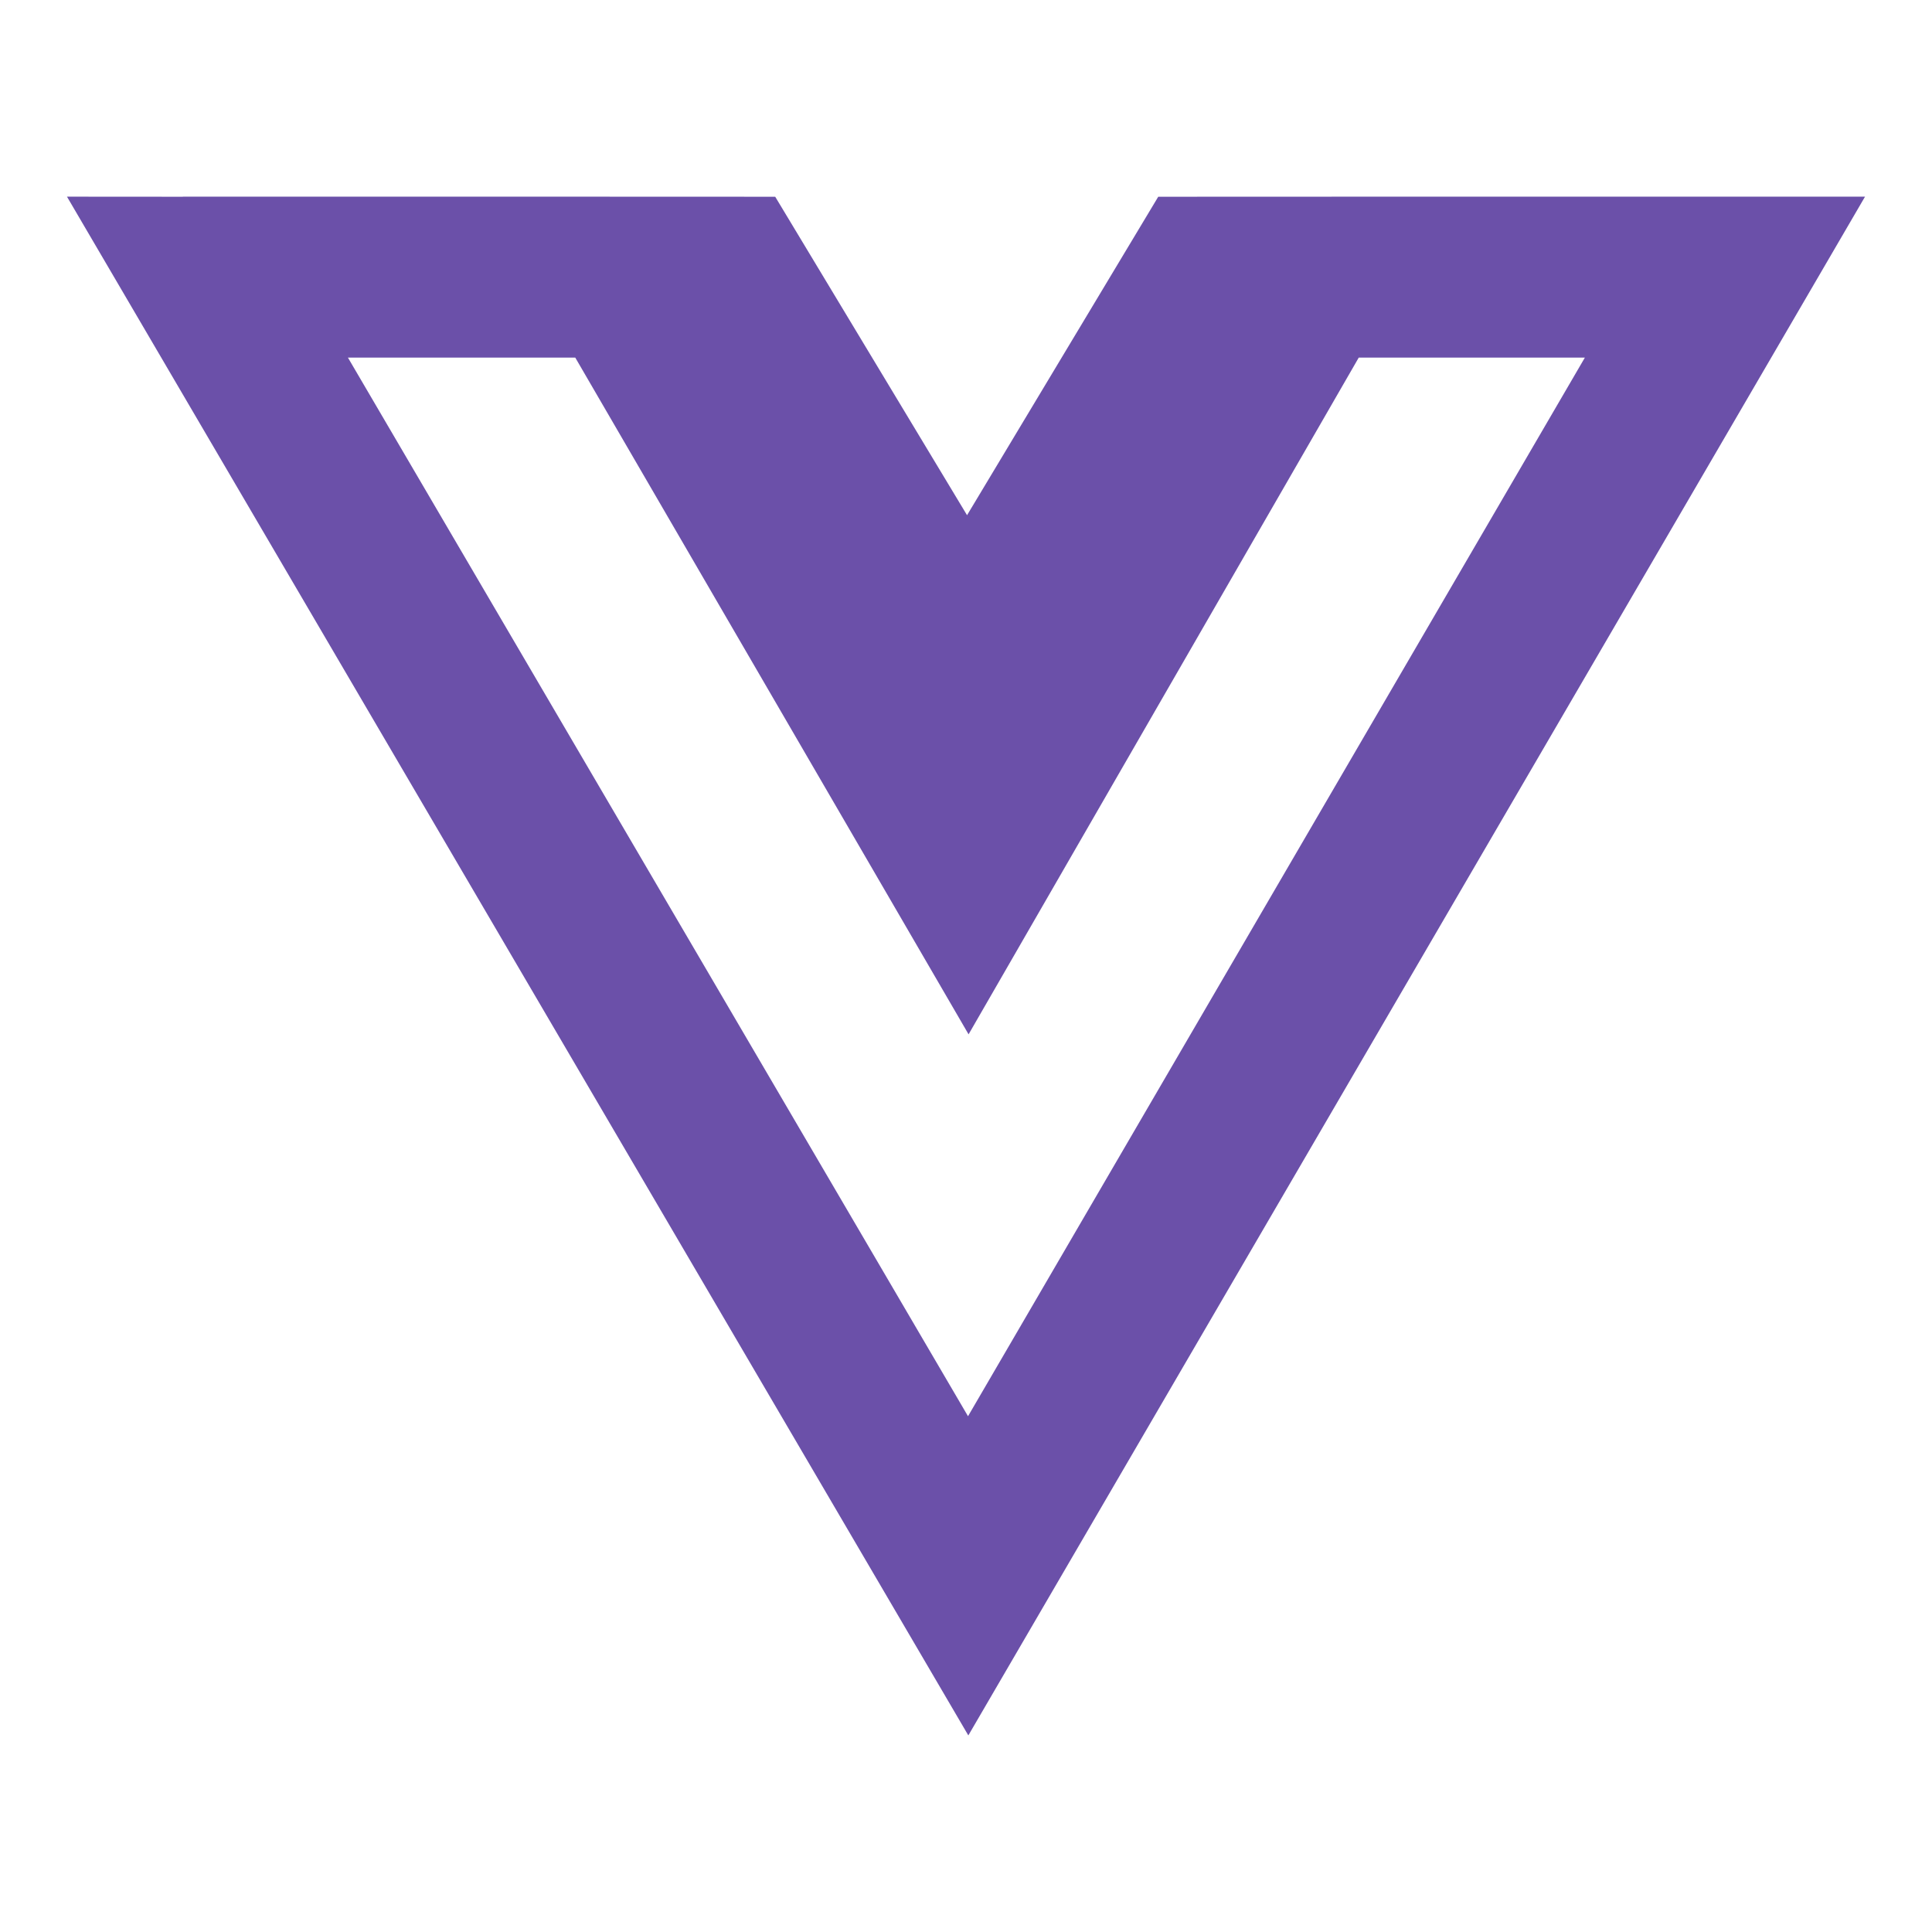 <svg xmlns="http://www.w3.org/2000/svg" data-name="Layer 1" viewBox="0 0 24 24"><path fill="#6B50A9" d="M18.031,2.443V2.443l-.154 0-.846-0-0.0 0-2.643.001L12.013,6.4,9.63,2.444l-2.646-.001-0-0H2.272v.001L.832,2.443,12.029,21.558,23.168,2.443ZM12.025,17.593,4.322,4.442H7.146l4.886,8.407,4.847-8.407h2.809Z"/></svg>
